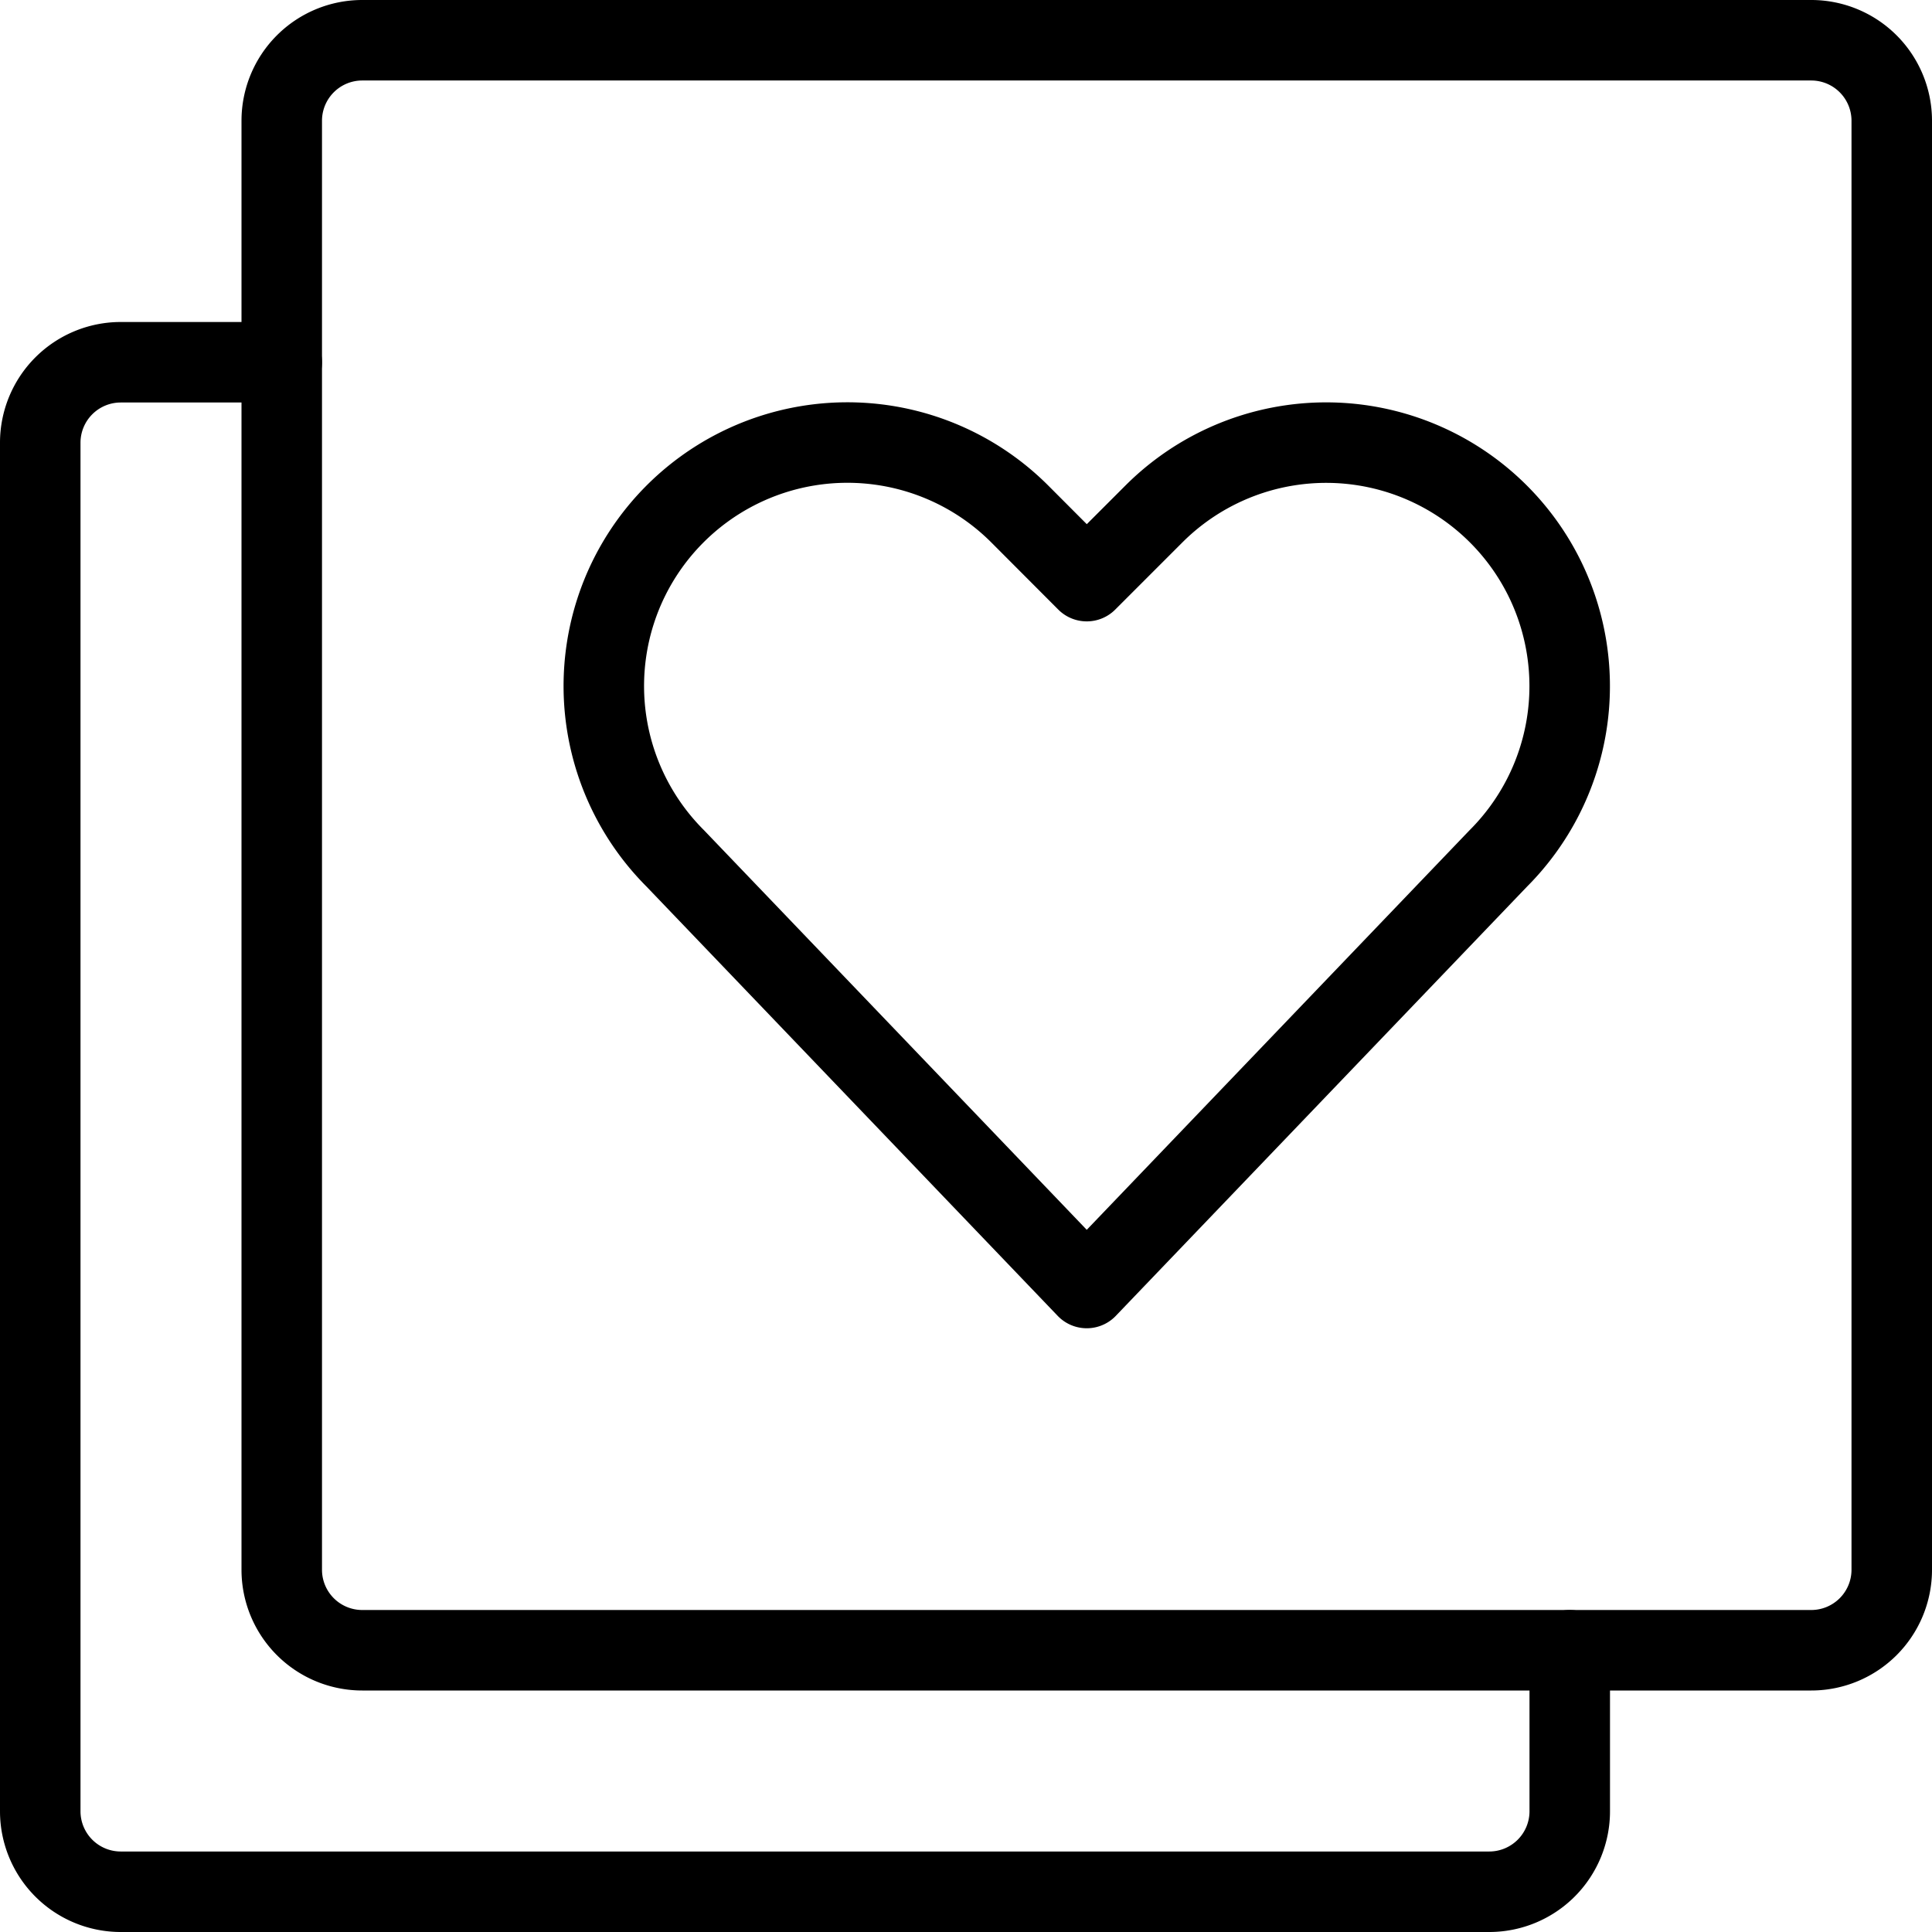 <svg xmlns="http://www.w3.org/2000/svg" viewBox="0 0 24 24"><defs><style>.a{fill:none;stroke:currentColor;stroke-linecap:round;stroke-linejoin:round;}</style></defs><title>paginate-filter-heart</title><path class="a" d="M23.5,1.5a1,1,0,0,0-1-1H4.5a1,1,0,0,0-1,1v18a1,1,0,0,0,1,1h18a1,1,0,0,0,1-1Z"/><path class="a" d="M3.5,4.5h-2a1,1,0,0,0-1,1v17a1,1,0,0,0,1,1h17a1,1,0,0,0,1-1v-2"/><path class="a" d="M13.5,16,8.387,10.662A3.027,3.027,0,0,1,7.82,7.169h0a3.027,3.027,0,0,1,4.846-.786l.834.836.835-.835a3.026,3.026,0,0,1,4.845.786h0a3.027,3.027,0,0,1-.567,3.493Z"/></svg>